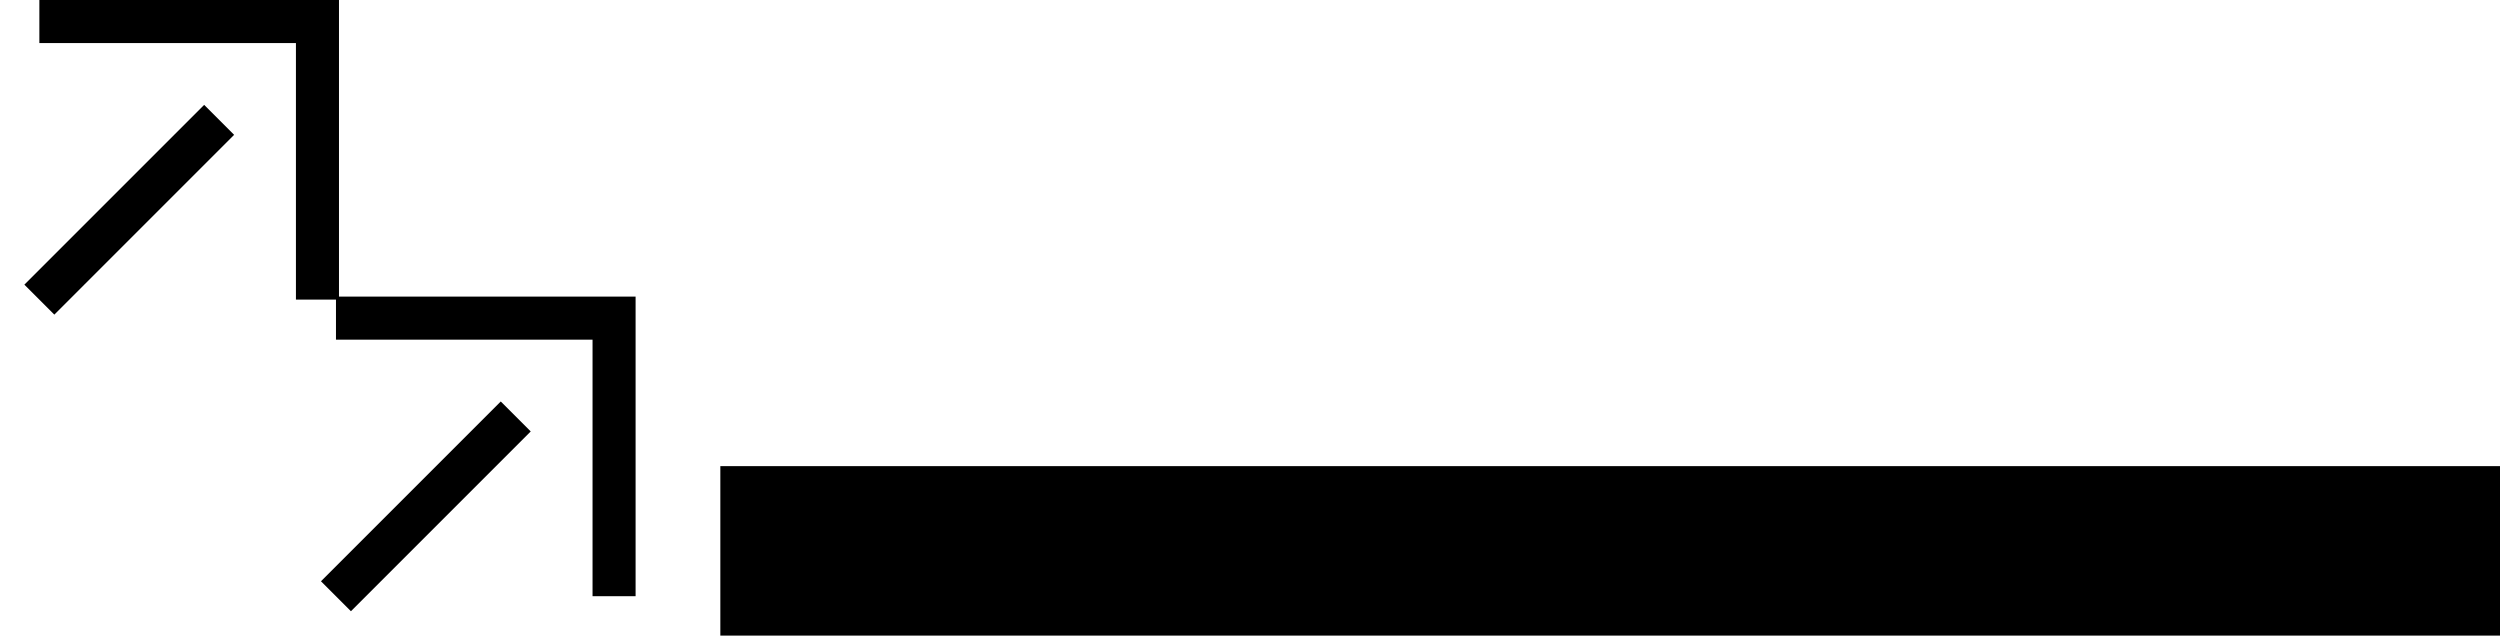 <svg xmlns="http://www.w3.org/2000/svg" version="1.0" width="59" height="15"><path d="M59 11H17v4h42v-4zM15 7v7.071h-1.016V8.016H7.929V7H15z"/><path d="M12.525 10.182l-.707-.707-4.243 4.243.707.707 4.243-4.243zM8 0v7.071H6.984V1.016H.929V0H8z"/><path d="M5.525 3.182l-.707-.707L.575 6.718l.707.707 4.243-4.243z"/></svg>